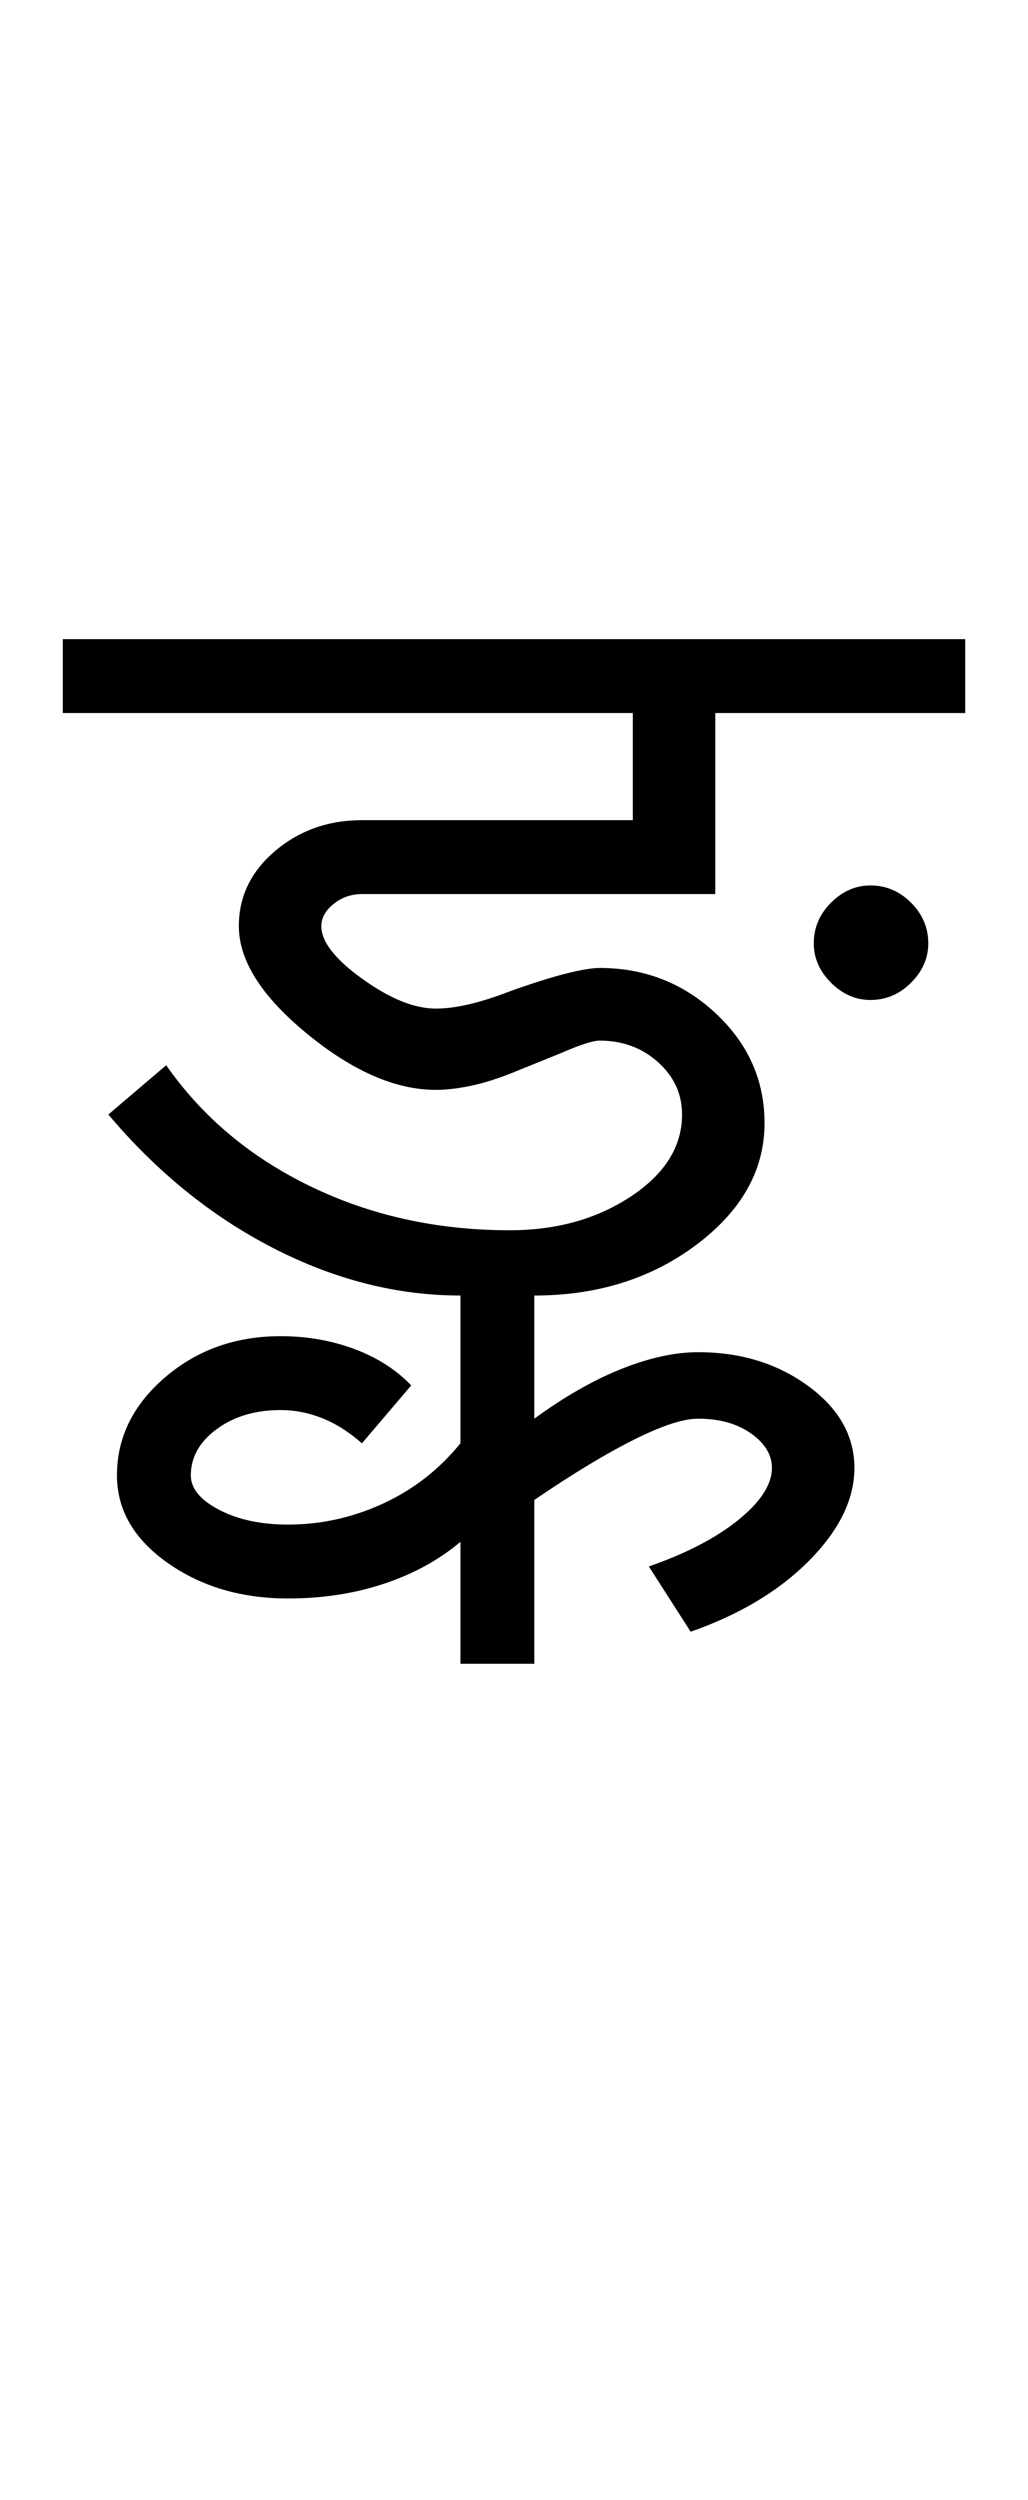 <?xml version="1.0" encoding="UTF-8"?>
<svg xmlns="http://www.w3.org/2000/svg" xmlns:xlink="http://www.w3.org/1999/xlink" width="208.75pt" height="507.5pt" viewBox="0 0 208.75 507.5" version="1.1">
<defs>
<g>
<symbol overflow="visible" id="glyph0-0">
<path style="stroke:none;" d="M 50 -16.75 L 216.5 -16.75 L 216.5 -216.5 L 50 -216.5 Z M 33.25 0 L 33.25 -233 L 233 -233 L 233 0 Z M 33.25 0 "/>
</symbol>
<symbol overflow="visible" id="glyph0-1">
<path style="stroke:none;" d="M 160.75 -93.25 C 157.75 -93.25 155.082 -94.414 152.75 -96.75 C 150.414 -99.082 149.25 -101.75 149.25 -104.75 C 149.25 -107.914 150.414 -110.664 152.75 -113 C 155.082 -115.332 157.75 -116.5 160.75 -116.5 C 163.914 -116.5 166.664 -115.332 169 -113 C 171.332 -110.664 172.5 -107.914 172.5 -104.75 C 172.5 -101.75 171.332 -99.082 169 -96.75 C 166.664 -94.414 163.914 -93.25 160.75 -93.25 Z M -3.25 -151.5 L -3.25 -166.5 L 180 -166.5 L 180 -151.5 L 129.25 -151.5 L 129.25 -114.75 L 57.5 -114.75 C 55.332 -114.75 53.414 -114.082 51.75 -112.75 C 50.082 -111.414 49.25 -109.914 49.25 -108.25 C 49.25 -105.082 52.039 -101.5 57.625 -97.5 C 63.207 -93.5 68.164 -91.5 72.5 -91.5 C 74.5 -91.5 76.75 -91.789 79.25 -92.375 C 81.75 -92.957 84.5 -93.832 87.5 -95 C 92.164 -96.664 96 -97.875 99 -98.625 C 102 -99.375 104.25 -99.75 105.75 -99.75 C 114.914 -99.75 122.789 -96.664 129.375 -90.5 C 135.957 -84.332 139.25 -76.914 139.25 -68.25 C 139.25 -58.75 134.664 -50.539 125.5 -43.625 C 116.332 -36.707 105.332 -33.25 92.5 -33.25 L 92.5 -8.25 C 98.664 -12.75 104.582 -16.125 110.25 -18.375 C 115.914 -20.625 121.082 -21.75 125.75 -21.75 C 134.414 -21.75 141.875 -19.457 148.125 -14.875 C 154.375 -10.289 157.5 -4.75 157.5 1.75 C 157.5 8.082 154.457 14.332 148.375 20.5 C 142.289 26.664 134.25 31.5 124.25 35 L 115.75 21.75 C 123.414 19.082 129.5 15.914 134 12.25 C 138.5 8.582 140.75 5.082 140.75 1.75 C 140.75 -0.914 139.332 -3.25 136.5 -5.25 C 133.664 -7.25 130.082 -8.25 125.75 -8.25 C 122.75 -8.25 118.414 -6.832 112.75 -4 C 107.082 -1.164 100.332 2.914 92.5 8.25 L 92.5 41.5 L 77.5 41.5 L 77.5 16.75 C 73.164 20.414 68 23.25 62 25.25 C 56 27.25 49.5 28.25 42.5 28.25 C 33 28.25 24.832 25.832 18 21 C 11.164 16.164 7.75 10.25 7.75 3.25 C 7.75 -4.414 11 -11.039 17.5 -16.625 C 24 -22.207 31.832 -25 41 -25 C 46.332 -25 51.332 -24.125 56 -22.375 C 60.664 -20.625 64.5 -18.164 67.5 -15 L 57.5 -3.25 C 54.832 -5.582 52.125 -7.289 49.375 -8.375 C 46.625 -9.457 43.832 -10 41 -10 C 35.832 -10 31.5 -8.707 28 -6.125 C 24.5 -3.539 22.75 -0.414 22.75 3.25 C 22.75 5.914 24.664 8.25 28.5 10.25 C 32.332 12.25 37 13.25 42.5 13.25 C 49.164 13.25 55.582 11.832 61.75 9 C 67.914 6.164 73.164 2.082 77.5 -3.25 L 77.5 -33.25 C 64.664 -33.25 52 -36.457 39.5 -42.875 C 27 -49.289 15.832 -58.332 6 -70 L 17.75 -80 C 25.082 -69.5 34.875 -61.289 47.125 -55.375 C 59.375 -49.457 72.832 -46.5 87.5 -46.5 C 97 -46.5 105.207 -48.789 112.125 -53.375 C 119.039 -57.957 122.5 -63.5 122.5 -70 C 122.5 -74.164 120.875 -77.707 117.625 -80.625 C 114.375 -83.539 110.414 -85 105.75 -85 C 104.414 -85 101.832 -84.164 98 -82.5 L 87.5 -78.25 C 84.5 -77.082 81.75 -76.25 79.25 -75.75 C 76.75 -75.25 74.5 -75 72.5 -75 C 64.332 -75 55.625 -78.789 46.375 -86.375 C 37.125 -93.957 32.5 -101.25 32.5 -108.25 C 32.5 -114.25 34.957 -119.332 39.875 -123.5 C 44.789 -127.664 50.664 -129.75 57.5 -129.75 L 112.5 -129.75 L 112.5 -151.5 Z M -3.25 -151.5 "/>
</symbol>
</g>
</defs>
<g id="surface1">
<rect x="0" y="0" width="208.75" height="507.5" style="fill:rgb(100%,100%,100%);fill-opacity:1;stroke:none;"/>
<g style="fill:rgb(0%,0%,0%);fill-opacity:1;">
  <use xlink:href="#glyph0-1" x="16" y="296.25"/>
</g>
</g>
</svg>
